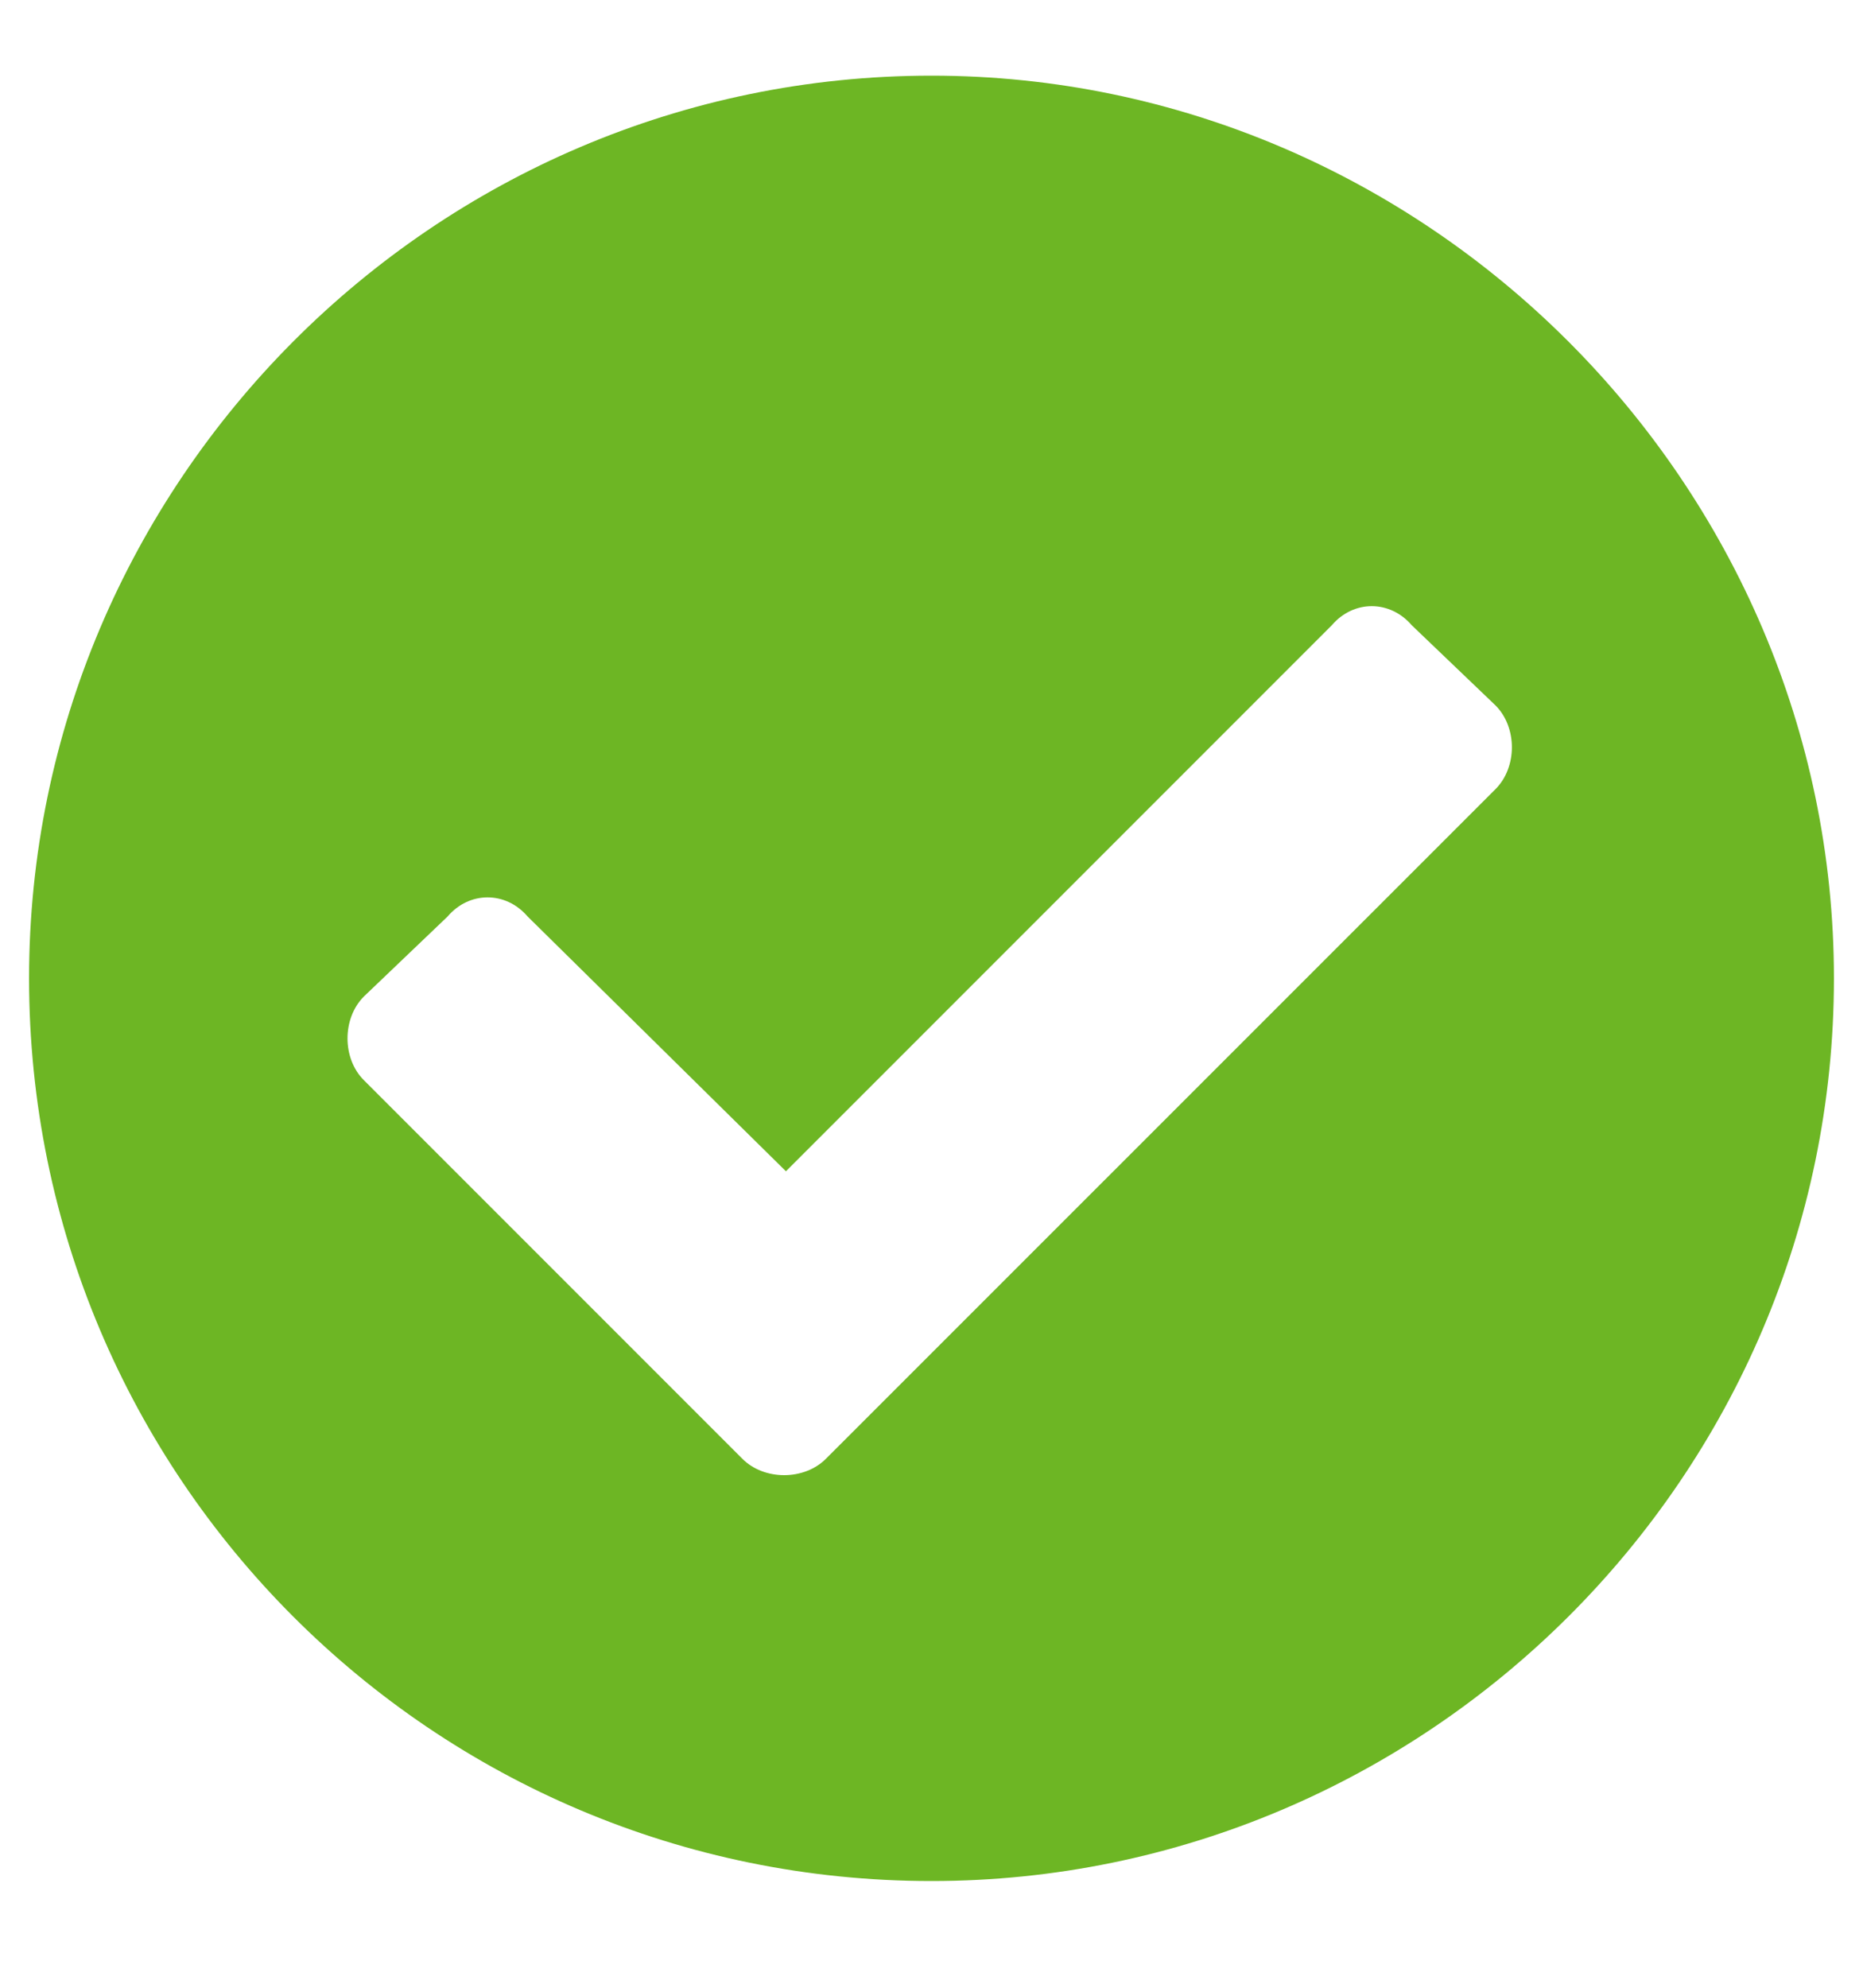 <svg width="15" height="16" viewBox="0 0 15 16" fill="none" xmlns="http://www.w3.org/2000/svg">
<path d="M14.766 7.875C14.766 3.891 11.484 0.609 7.5 0.609C3.486 0.609 0.234 3.891 0.234 7.875C0.234 11.889 3.486 15.141 7.5 15.141C11.484 15.141 14.766 11.889 14.766 7.875ZM6.65 11.742C6.475 11.918 6.152 11.918 5.977 11.742L2.93 8.695C2.754 8.52 2.754 8.197 2.93 8.021L3.604 7.377C3.779 7.172 4.072 7.172 4.248 7.377L6.328 9.428L10.723 5.033C10.898 4.828 11.191 4.828 11.367 5.033L12.041 5.678C12.217 5.854 12.217 6.176 12.041 6.352L6.65 11.742Z" fill="#6DB624"/>
</svg>
